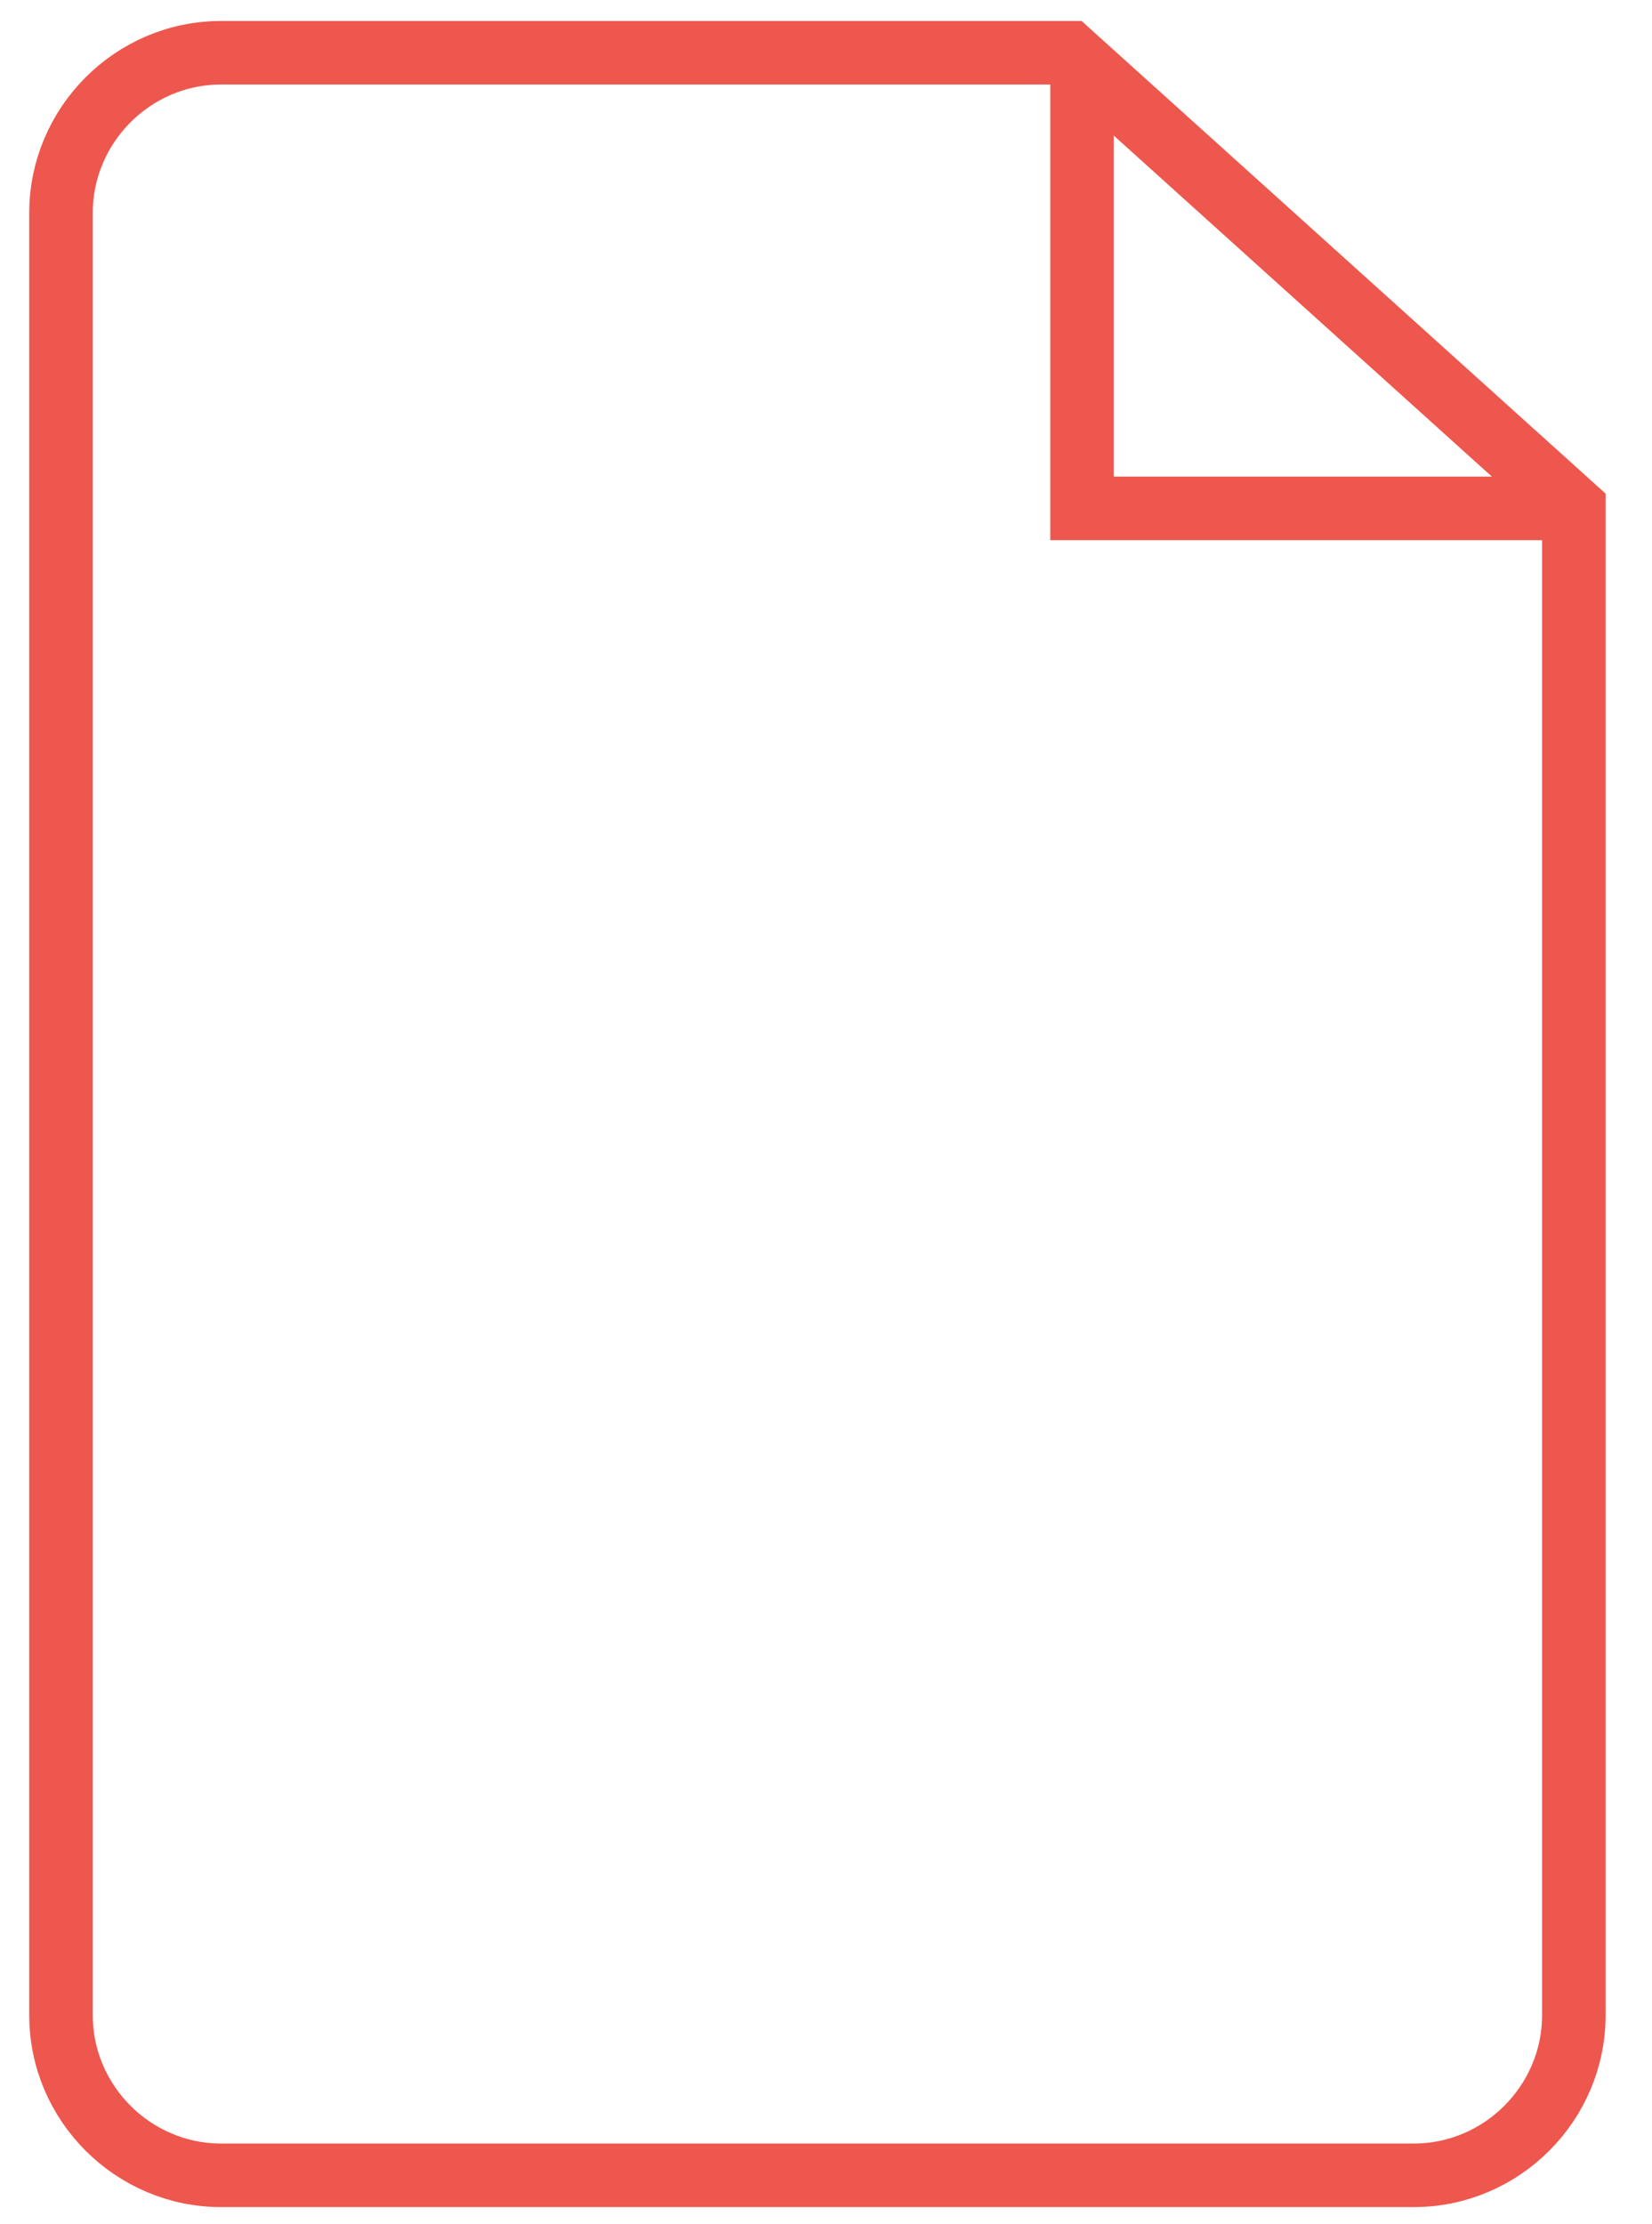 <svg width="26" height="35" viewBox="0 0 26 35" fill="none" xmlns="http://www.w3.org/2000/svg">
<path d="M24.77 8V31.71C24.77 33.09 23.64 34.23 22.25 34.23H3.48C2.1 34.23 0.96 33.1 0.96 31.71V3.35C0.96 1.97 2.09 0.83 3.48 0.83H16.83L24.77 7.99V8Z" stroke="#EE574D" stroke-width="1" stroke-miterlimit="10"/>
<path d="M24.77 8H17.03V0.84" stroke="#EE574D" stroke-width="1" stroke-miterlimit="10"/>
</svg>

